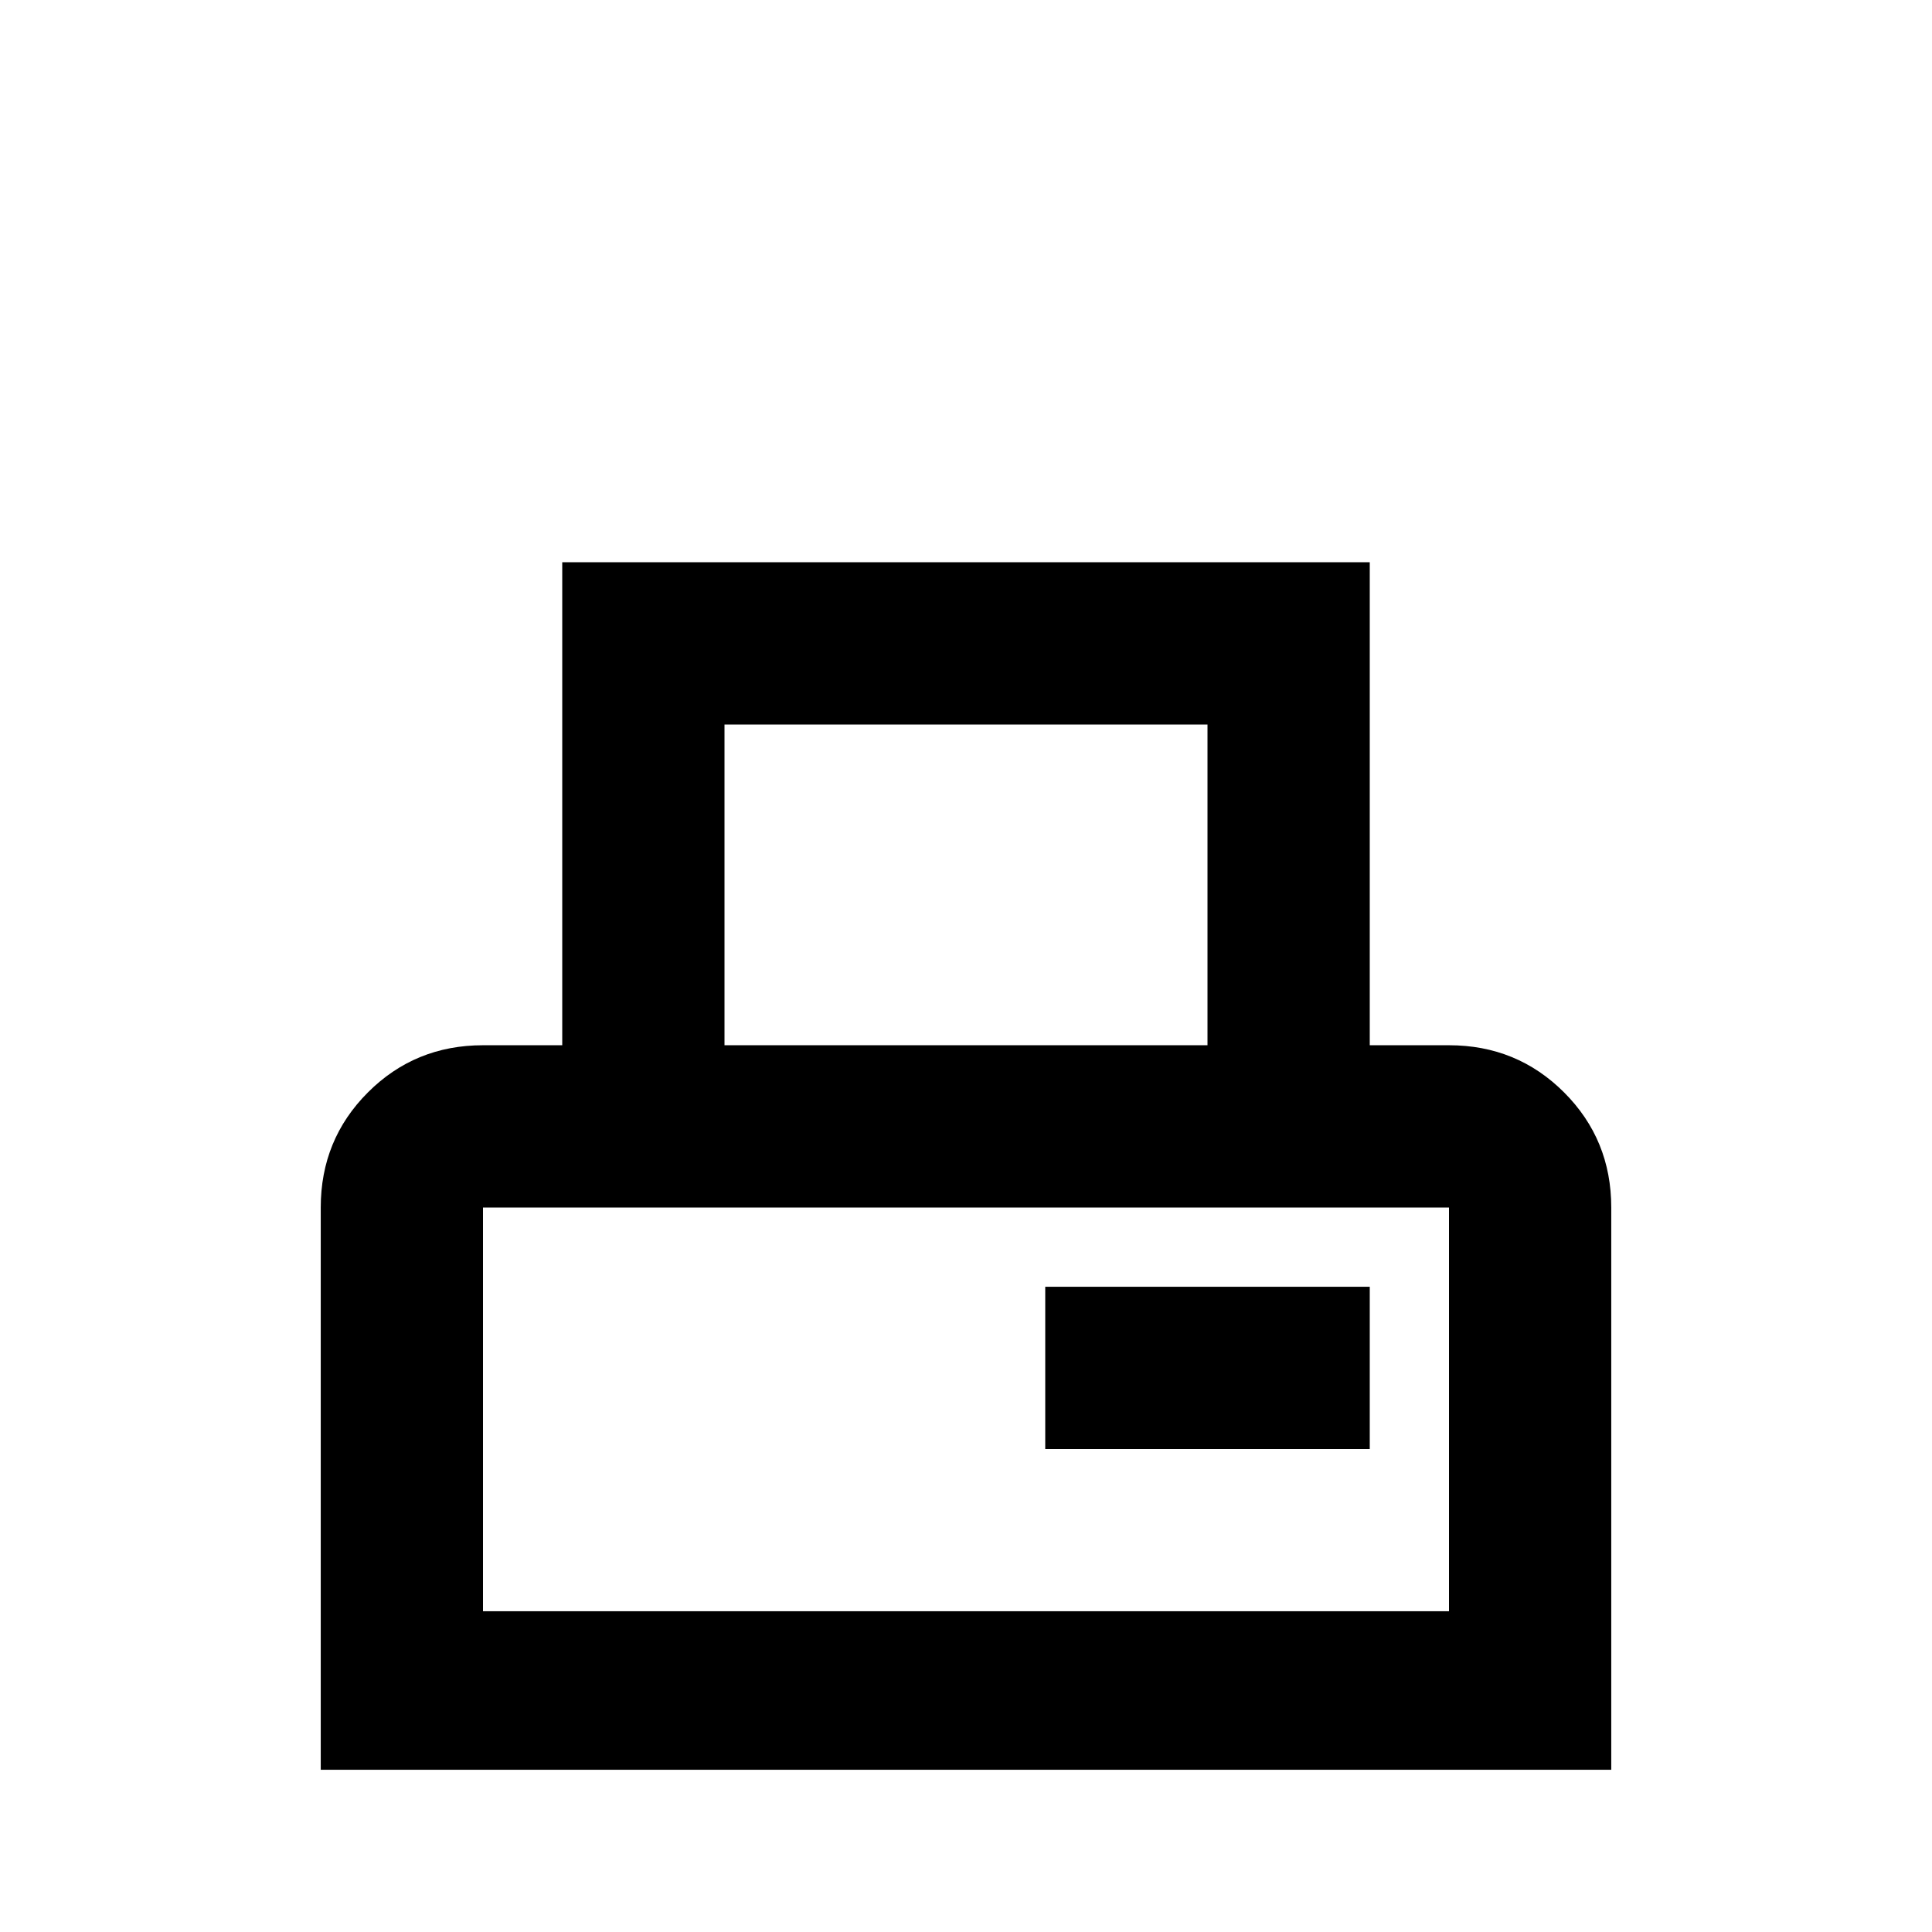 <svg xmlns="http://www.w3.org/2000/svg" viewBox="0 -512 512 512">
	<path fill="#000000" d="M384 -235H363V-363H149V-235H128Q110 -235 97.5 -222.5Q85 -210 85 -192V-43H427V-192Q427 -210 414.5 -222.5Q402 -235 384 -235ZM192 -320H320V-235H192ZM384 -85H128V-192H384ZM363 -128H277V-171H363Z"/>
</svg>